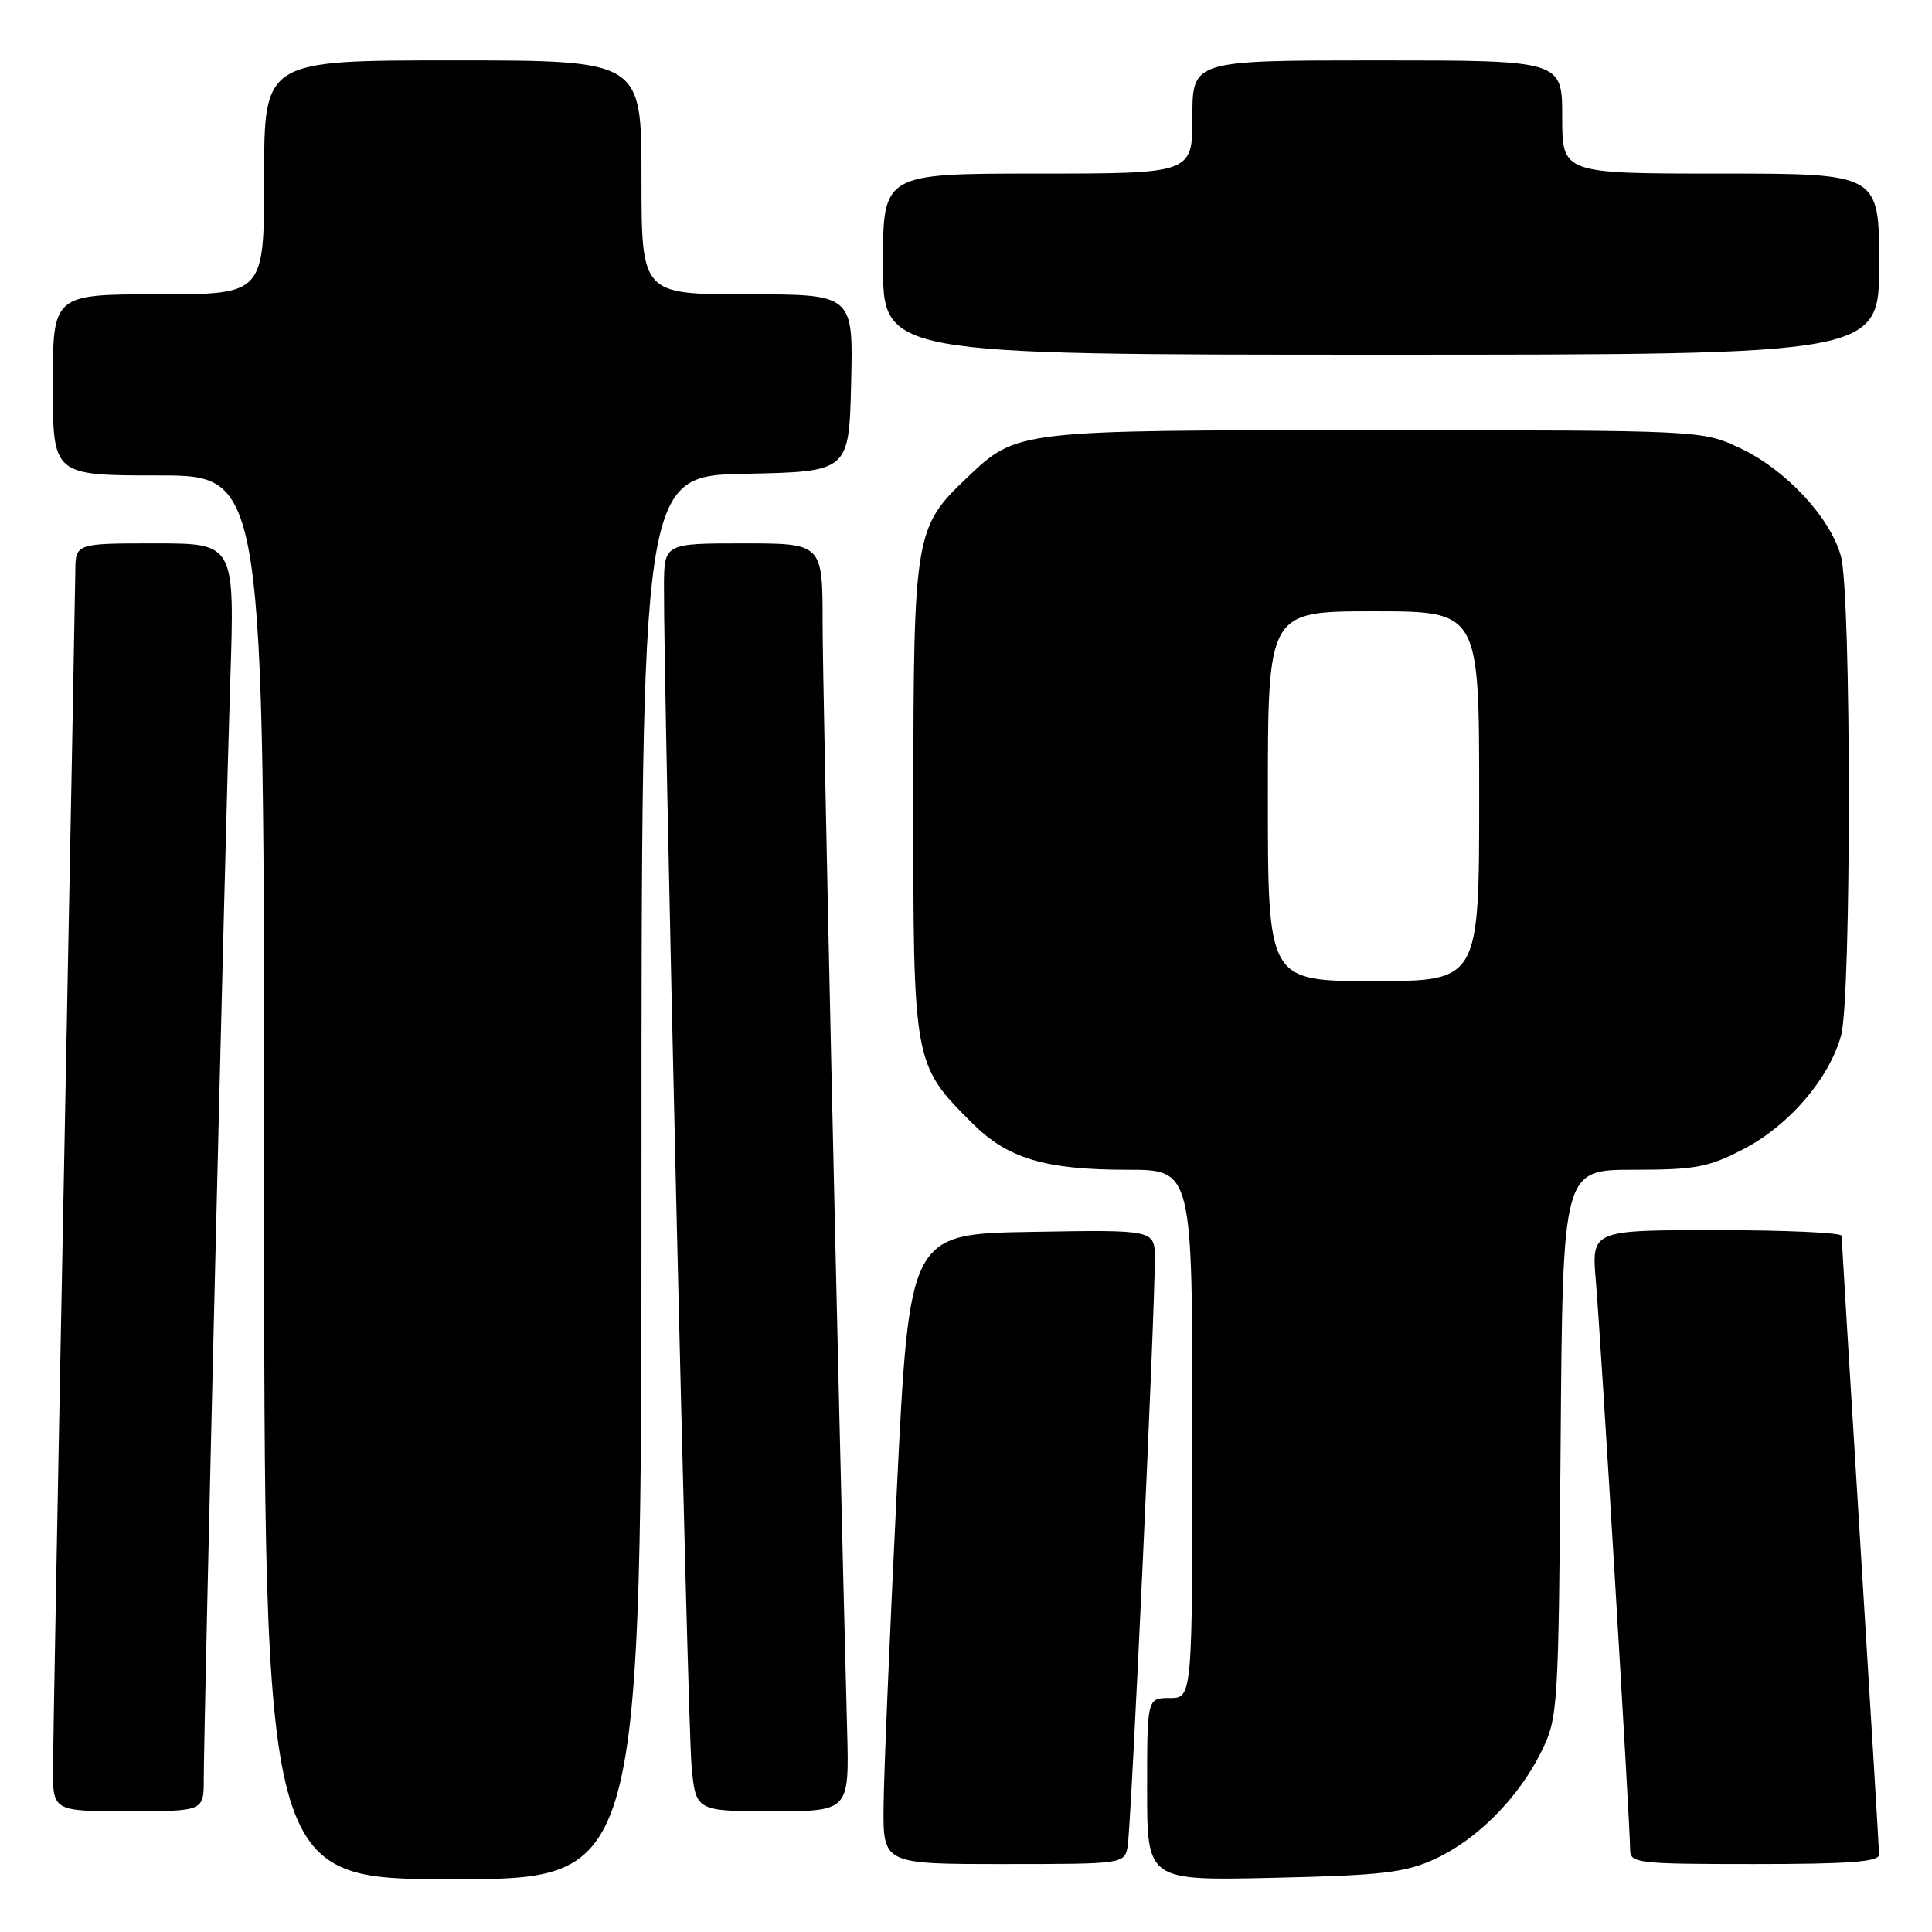 <?xml version="1.0" encoding="UTF-8" standalone="no"?>
<!DOCTYPE svg PUBLIC "-//W3C//DTD SVG 1.1//EN" "http://www.w3.org/Graphics/SVG/1.1/DTD/svg11.dtd" >
<svg xmlns="http://www.w3.org/2000/svg" xmlns:xlink="http://www.w3.org/1999/xlink" version="1.1" viewBox="0 0 256 256">
 <g >
 <path fill="currentColor"
d=" M 85.00 156.03 C 85.00 63.06 85.00 63.06 98.75 62.78 C 112.50 62.50 112.50 62.50 112.78 50.75 C 113.06 39.00 113.06 39.00 99.03 39.00 C 85.00 39.00 85.00 39.00 85.00 23.50 C 85.00 8.00 85.00 8.00 60.00 8.00 C 35.00 8.00 35.00 8.00 35.00 23.50 C 35.00 39.00 35.00 39.00 21.00 39.00 C 7.00 39.00 7.00 39.00 7.00 51.00 C 7.00 63.00 7.00 63.00 21.00 63.00 C 35.00 63.00 35.00 63.00 35.00 156.00 C 35.00 249.00 35.00 249.00 60.00 249.00 C 85.00 249.00 85.00 249.00 85.00 156.03 Z  M 190.07 246.36 C 195.69 243.79 201.20 238.25 204.22 232.13 C 206.45 227.61 206.51 226.67 206.79 191.25 C 207.07 155.00 207.07 155.00 216.42 155.00 C 224.71 155.00 226.38 154.68 231.12 152.21 C 237.09 149.09 242.37 142.92 243.95 137.22 C 245.34 132.23 245.32 78.69 243.93 73.68 C 242.49 68.50 236.57 62.18 230.50 59.35 C 225.51 57.02 225.46 57.02 182.22 57.01 C 134.51 57.00 134.81 56.97 128.13 63.30 C 121.22 69.85 121.05 70.90 121.02 105.79 C 121.00 140.95 121.01 141.01 128.82 148.82 C 133.51 153.51 138.45 155.00 149.37 155.00 C 158.00 155.00 158.00 155.00 158.00 190.00 C 158.00 225.00 158.00 225.00 155.00 225.00 C 152.00 225.00 152.00 225.00 152.00 237.10 C 152.00 249.20 152.00 249.20 168.75 248.82 C 183.08 248.50 186.16 248.14 190.07 246.36 Z  M 149.41 244.75 C 149.87 242.46 153.05 173.63 153.02 166.73 C 153.00 162.95 153.00 162.95 136.75 163.23 C 120.50 163.50 120.50 163.50 118.83 197.50 C 117.91 216.20 117.12 234.99 117.08 239.25 C 117.00 247.00 117.00 247.00 132.98 247.00 C 148.75 247.00 148.97 246.97 149.41 244.75 Z  M 248.99 245.75 C 248.98 245.06 247.86 226.50 246.50 204.50 C 245.14 182.50 244.03 164.16 244.02 163.75 C 244.01 163.34 236.55 163.00 227.44 163.00 C 210.88 163.00 210.88 163.00 211.46 169.75 C 212.09 176.97 216.00 241.92 216.00 245.10 C 216.00 246.89 216.95 247.00 232.50 247.00 C 245.04 247.00 249.00 246.70 248.99 245.75 Z  M 27.00 235.75 C 27.00 228.57 29.87 109.64 30.51 90.25 C 31.11 72.00 31.11 72.00 20.56 72.00 C 10.00 72.00 10.00 72.00 9.98 75.75 C 9.96 77.81 9.30 113.02 8.50 154.00 C 7.70 194.98 7.04 231.09 7.02 234.25 C 7.00 240.00 7.00 240.00 17.00 240.00 C 27.00 240.00 27.00 240.00 27.00 235.75 Z  M 112.25 229.25 C 111.03 182.81 109.00 91.24 109.00 82.62 C 109.00 72.00 109.00 72.00 98.50 72.00 C 88.00 72.00 88.00 72.00 87.98 77.75 C 87.93 91.06 91.12 228.03 91.62 233.75 C 92.16 240.00 92.16 240.00 102.35 240.00 C 112.53 240.00 112.53 240.00 112.25 229.25 Z  M 249.00 35.00 C 249.00 23.00 249.00 23.00 228.00 23.00 C 207.00 23.00 207.00 23.00 207.00 15.50 C 207.00 8.00 207.00 8.00 182.50 8.00 C 158.00 8.00 158.00 8.00 158.00 15.50 C 158.00 23.00 158.00 23.00 137.50 23.00 C 117.00 23.00 117.00 23.00 117.00 35.00 C 117.00 47.00 117.00 47.00 183.00 47.00 C 249.00 47.00 249.00 47.00 249.00 35.00 Z  M 168.00 105.50 C 168.00 81.00 168.00 81.00 182.00 81.00 C 196.00 81.00 196.00 81.00 196.00 105.50 C 196.00 130.00 196.00 130.00 182.00 130.00 C 168.00 130.00 168.00 130.00 168.00 105.50 Z "/>
</g>
</svg>